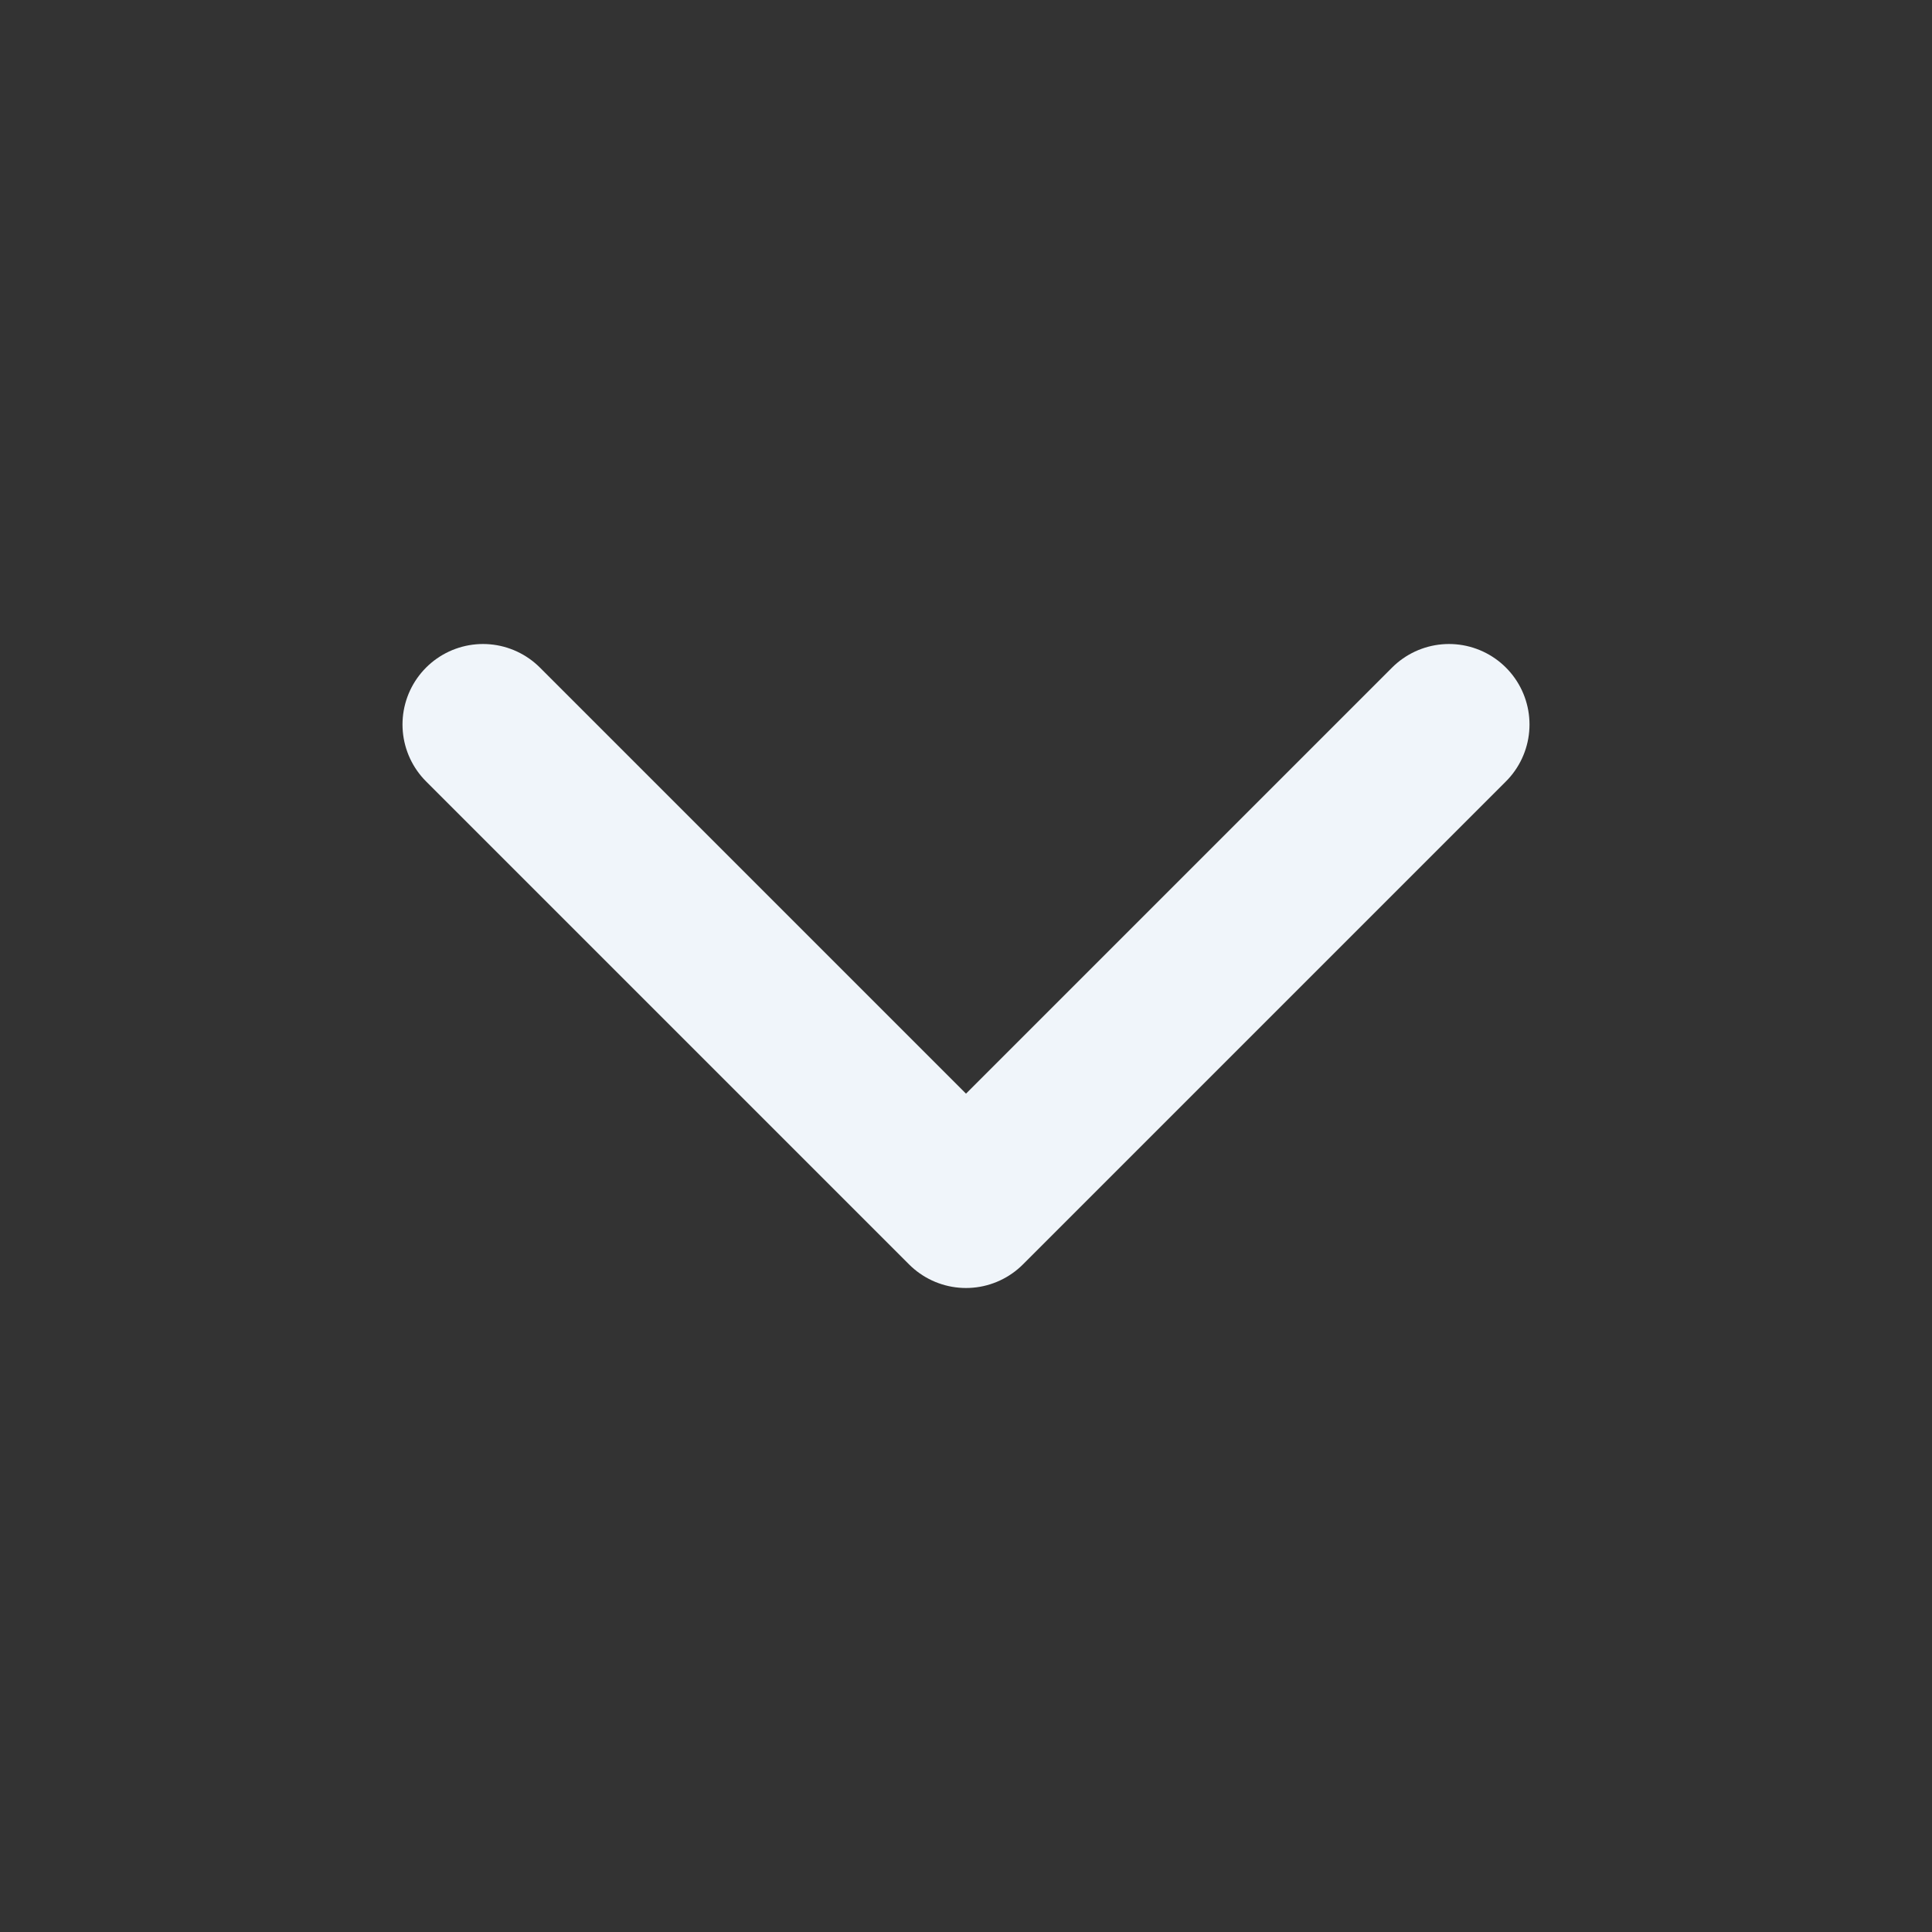 <svg xmlns="http://www.w3.org/2000/svg" class="icon icon-tabler icon-tabler-chevron-down" width="24" height="24" stroke-width="2" stroke="#F0F5FA" fill="none" stroke-linecap="round" stroke-linejoin="round"><rect width="100%" height="100%" fill="#333333" stroke="none"/><path d="M0 0h24v24H0z" stroke="none"/><path d="m6 9 6 6 6-6"/></svg>